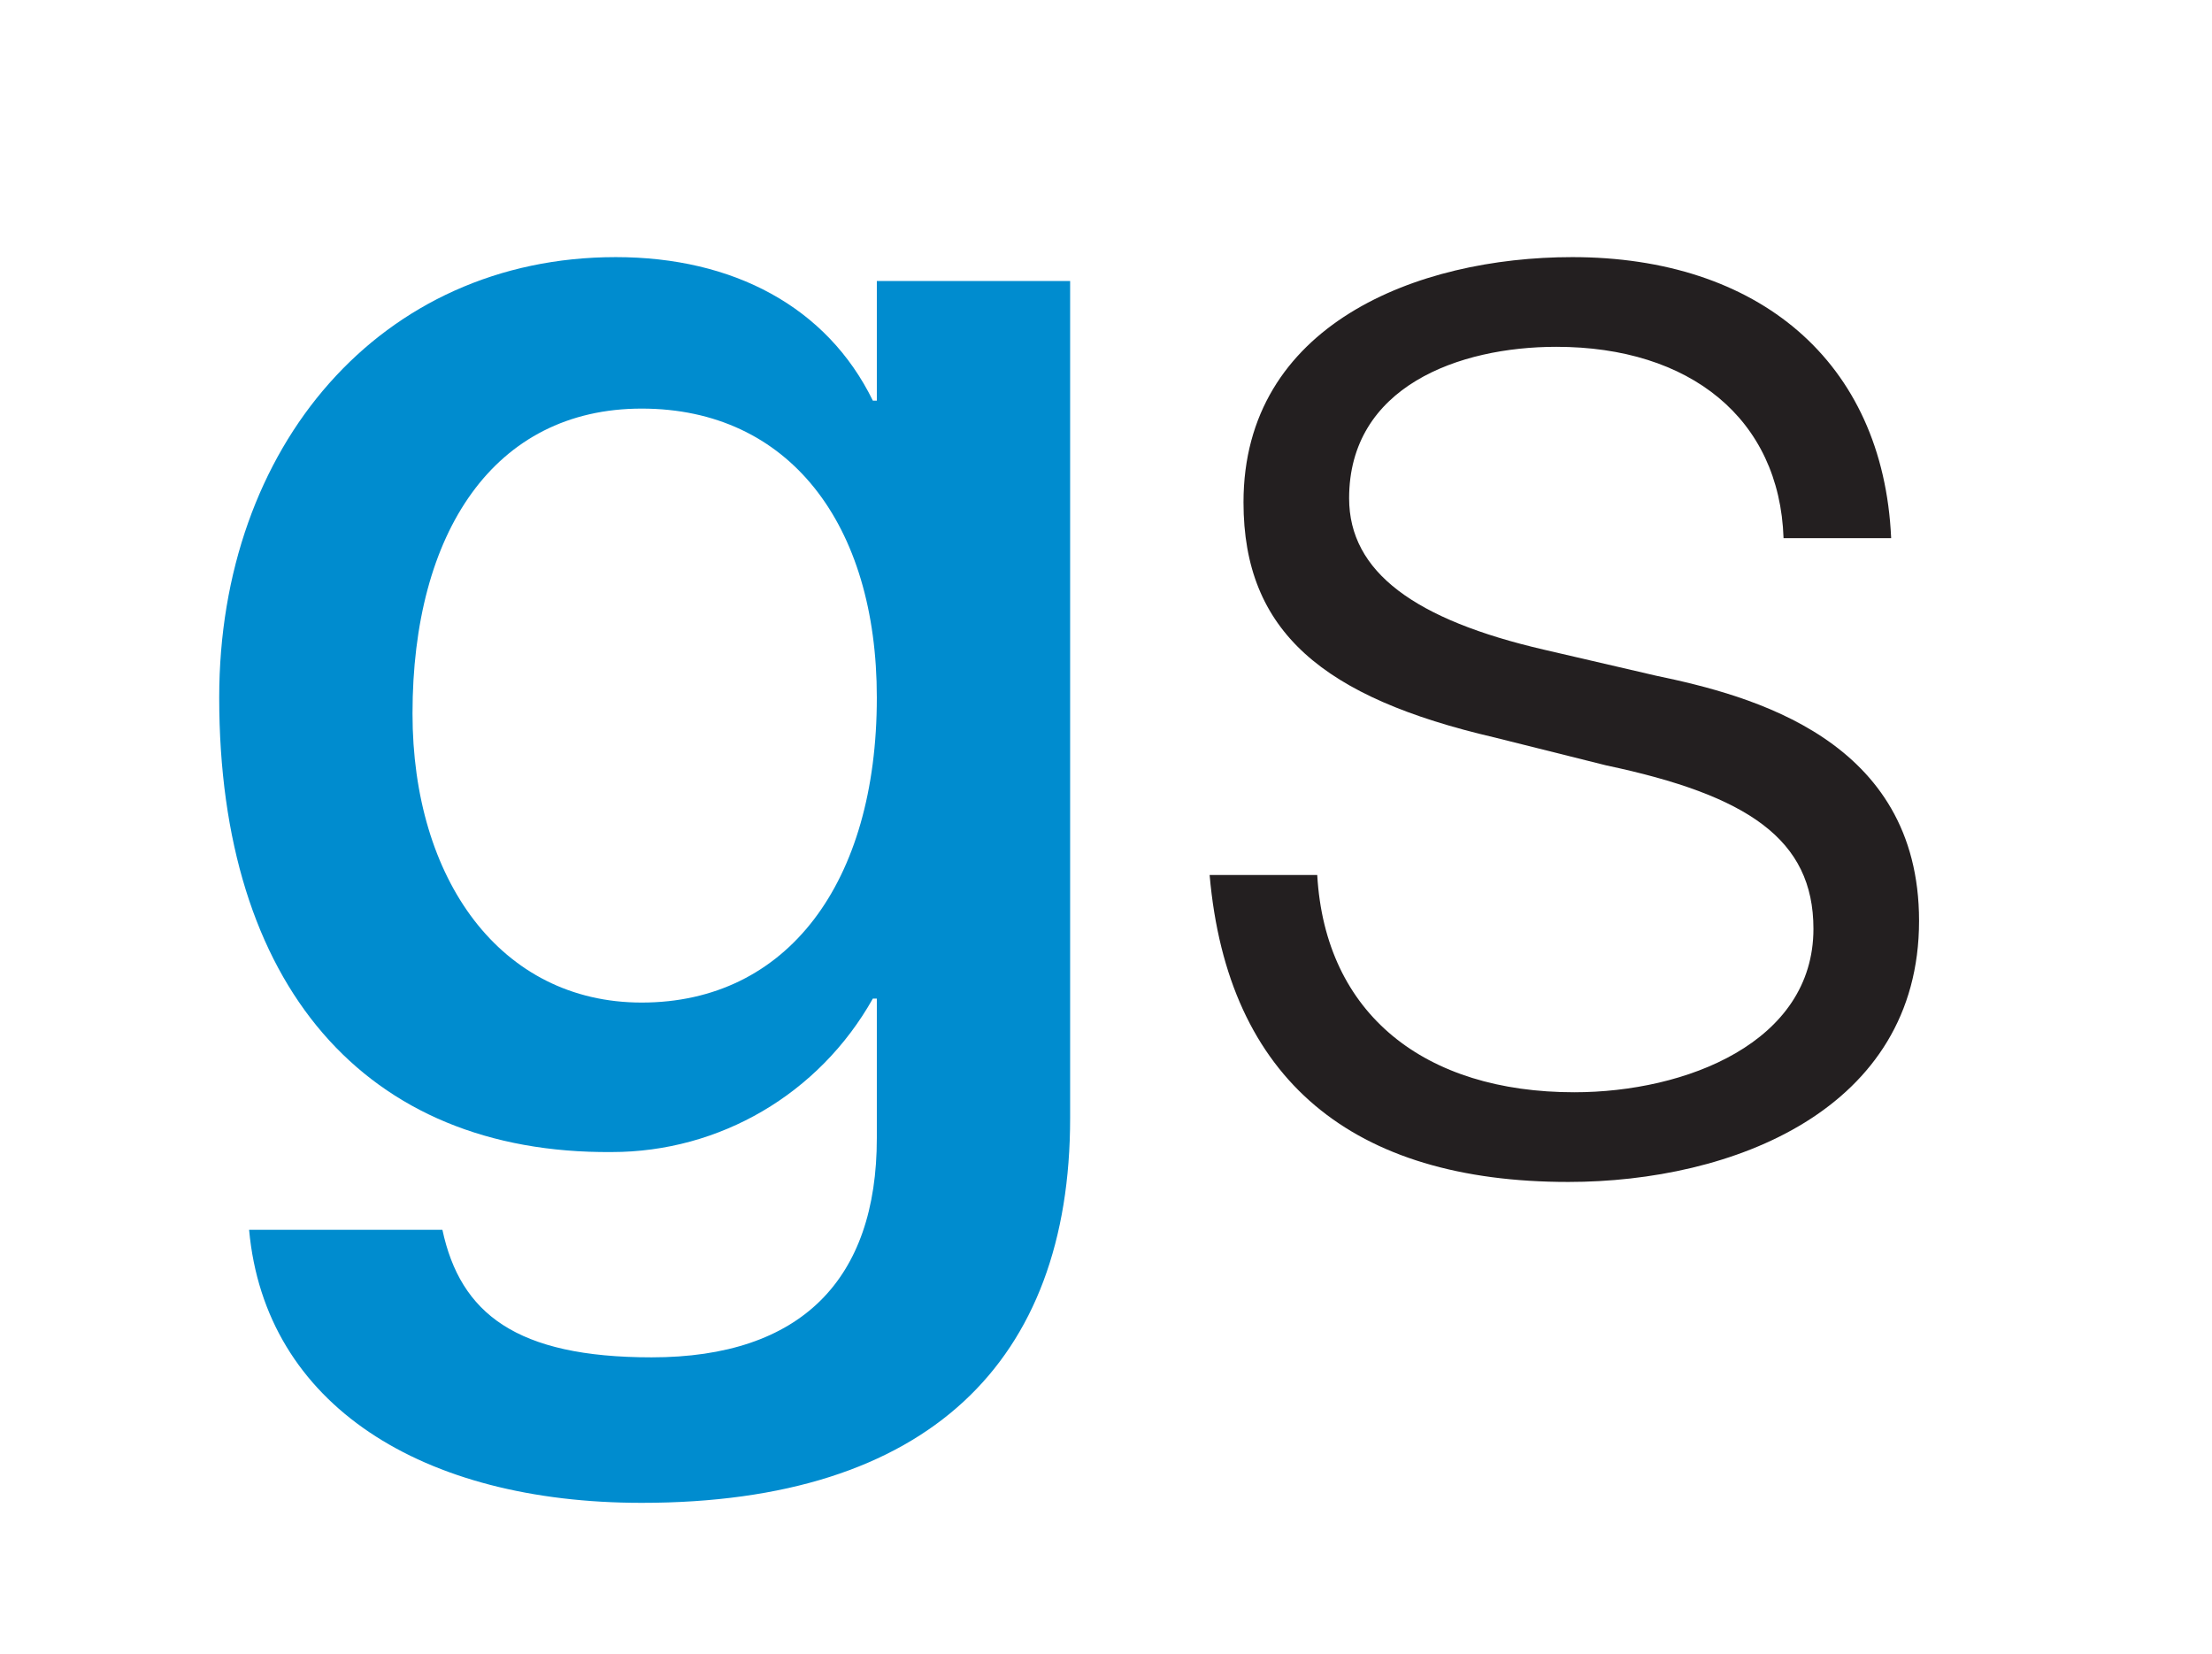<?xml version="1.0" encoding="utf-8"?>
<!-- Generator: Adobe Illustrator 25.0.0, SVG Export Plug-In . SVG Version: 6.00 Build 0)  -->
<!DOCTYPE svg PUBLIC "-//W3C//DTD SVG 1.1//EN" "http://www.w3.org/Graphics/SVG/1.1/DTD/svg11.dtd">
<svg version="1.1" id="Layer_1" xmlns:x="http://ns.adobe.com/Extensibility/1.0/" xmlns:i="http://ns.adobe.com/AdobeIllustrator/10.0/" xmlns:graph="http://ns.adobe.com/Graphs/1.0/"
	 xmlns="http://www.w3.org/2000/svg" xmlns:xlink="http://www.w3.org/1999/xlink" x="0px" y="0px" viewBox="0 0 111 83"
	 style="enable-background:new 0 0 111 83;" xml:space="preserve">
<style type="text/css">
	.st0{clip-path:url(#SVGID_2_);}
	.st1{clip-path:url(#SVGID_4_);}
	.st2{fill:#008CCF;}
	.st3{fill:#231F20;}
</style>
<g id="gs-enhanced-file-transfer">
	<g>
		<defs>
			<rect id="SVGID_1_" x="11" y="-2.6" width="434.2" height="116.5"/>
		</defs>
		<clipPath id="SVGID_2_">
			<use xlink:href="#SVGID_1_"  style="overflow:visible;"/>
		</clipPath>
		<g class="st0">
			<g>
				<defs>
					<rect id="SVGID_3_" x="11" y="-2.6" width="434.2" height="116.5"/>
				</defs>
				<clipPath id="SVGID_4_">
					<use xlink:href="#SVGID_3_"  style="overflow:visible;"/>
				</clipPath>
				<g class="st1">
					<path class="st2" d="M43.8,20.1H44v-6h9.7v42c0,12.2-7.1,19.3-21.5,19.3c-11,0-18.9-4.9-19.7-13.7h9.7
						c0.9,4.2,3.7,6.4,10.5,6.4c7.5,0,11.3-3.9,11.3-11v-7h-0.2c-2.7,4.8-7.7,7.7-13.1,7.7C18.3,57.9,11,49.4,11,35
						c0-12.6,8.1-22.1,19.9-22.1C36.8,12.9,41.5,15.4,43.8,20.1 M32.2,50.3c7.3,0,11.8-6,11.8-15.3c0-8.7-4.4-14.5-11.8-14.5
						s-11.5,6.2-11.5,15.3C20.7,44.1,25.1,50.3,32.2,50.3"/>
					<path class="st3" d="M94.9,27h-5.4c-0.2-6-4.7-9.6-11.4-9.6c-4.9,0-10.4,2-10.4,7.6c0,3.7,3.3,6.1,9.8,7.6l5.6,1.3
						c4.8,1,13.2,3.2,13.2,12.3c0,9.5-9.4,13.1-17.6,13.1c-10.8,0-17.1-5.1-18-15.4h5.4c0.4,7,5.4,10.9,12.9,10.9
						c5.6,0,12-2.5,12-8.2c0-4.5-3.3-6.7-10.4-8.2L75,37c-8.6-2-12.6-5.3-12.6-11.8c0-8.9,8.7-12.3,16.5-12.3
						C88.2,12.9,94.5,18.1,94.9,27"/>
				</g>
			</g>
		</g>
	</g>
</g>
</svg>
